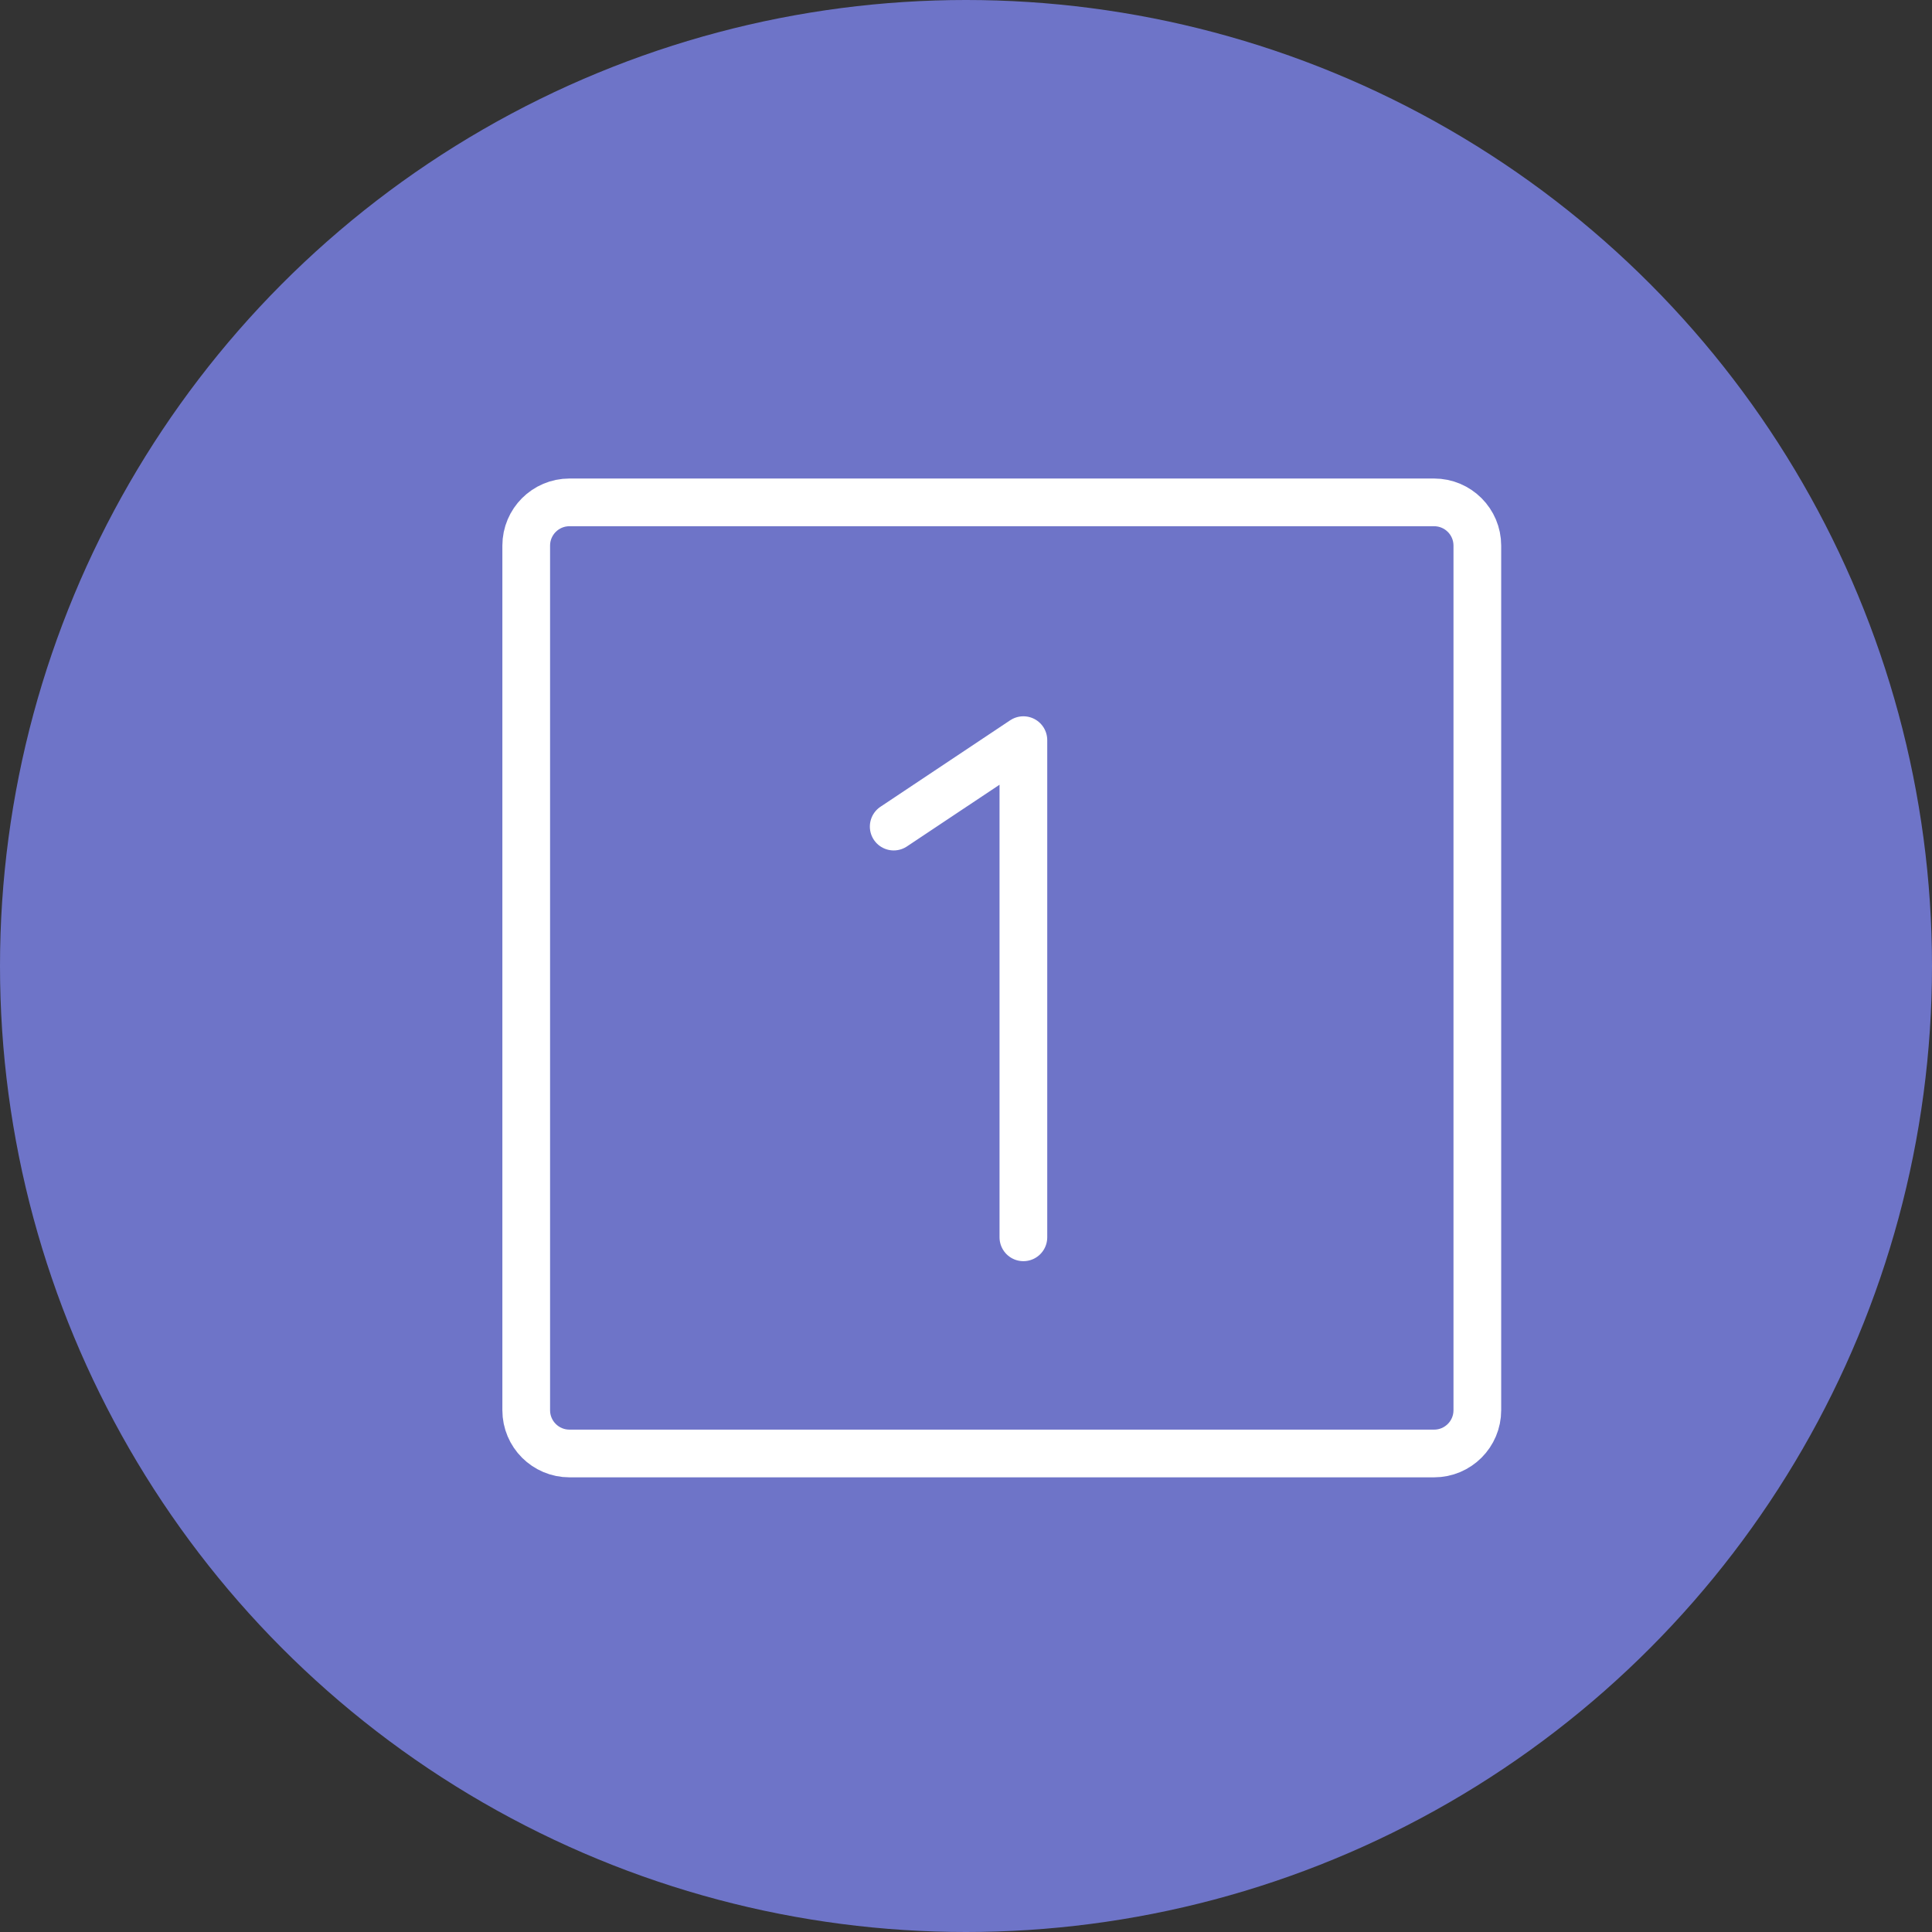 <svg width="81" height="81" viewBox="0 0 81 81" fill="none" xmlns="http://www.w3.org/2000/svg">
<rect x="0" y="0" width="81" height="81" fill="#333333" stroke="none"/>
<circle cx="40.5" cy="40.5" r="40.5" fill="#6E74C8"/>
<path d="M37.469 34.655L42.906 31.031V51.875" stroke="white" stroke-width="2" stroke-linecap="round" stroke-linejoin="round"/>
<path d="M60.125 21.062H23.875C22.874 21.062 22.062 21.874 22.062 22.875V59.125C22.062 60.126 22.874 60.938 23.875 60.938H60.125C61.126 60.938 61.938 60.126 61.938 59.125V22.875C61.938 21.874 61.126 21.062 60.125 21.062Z" stroke="white" stroke-width="2" stroke-linecap="round" stroke-linejoin="round"/>
</svg>
